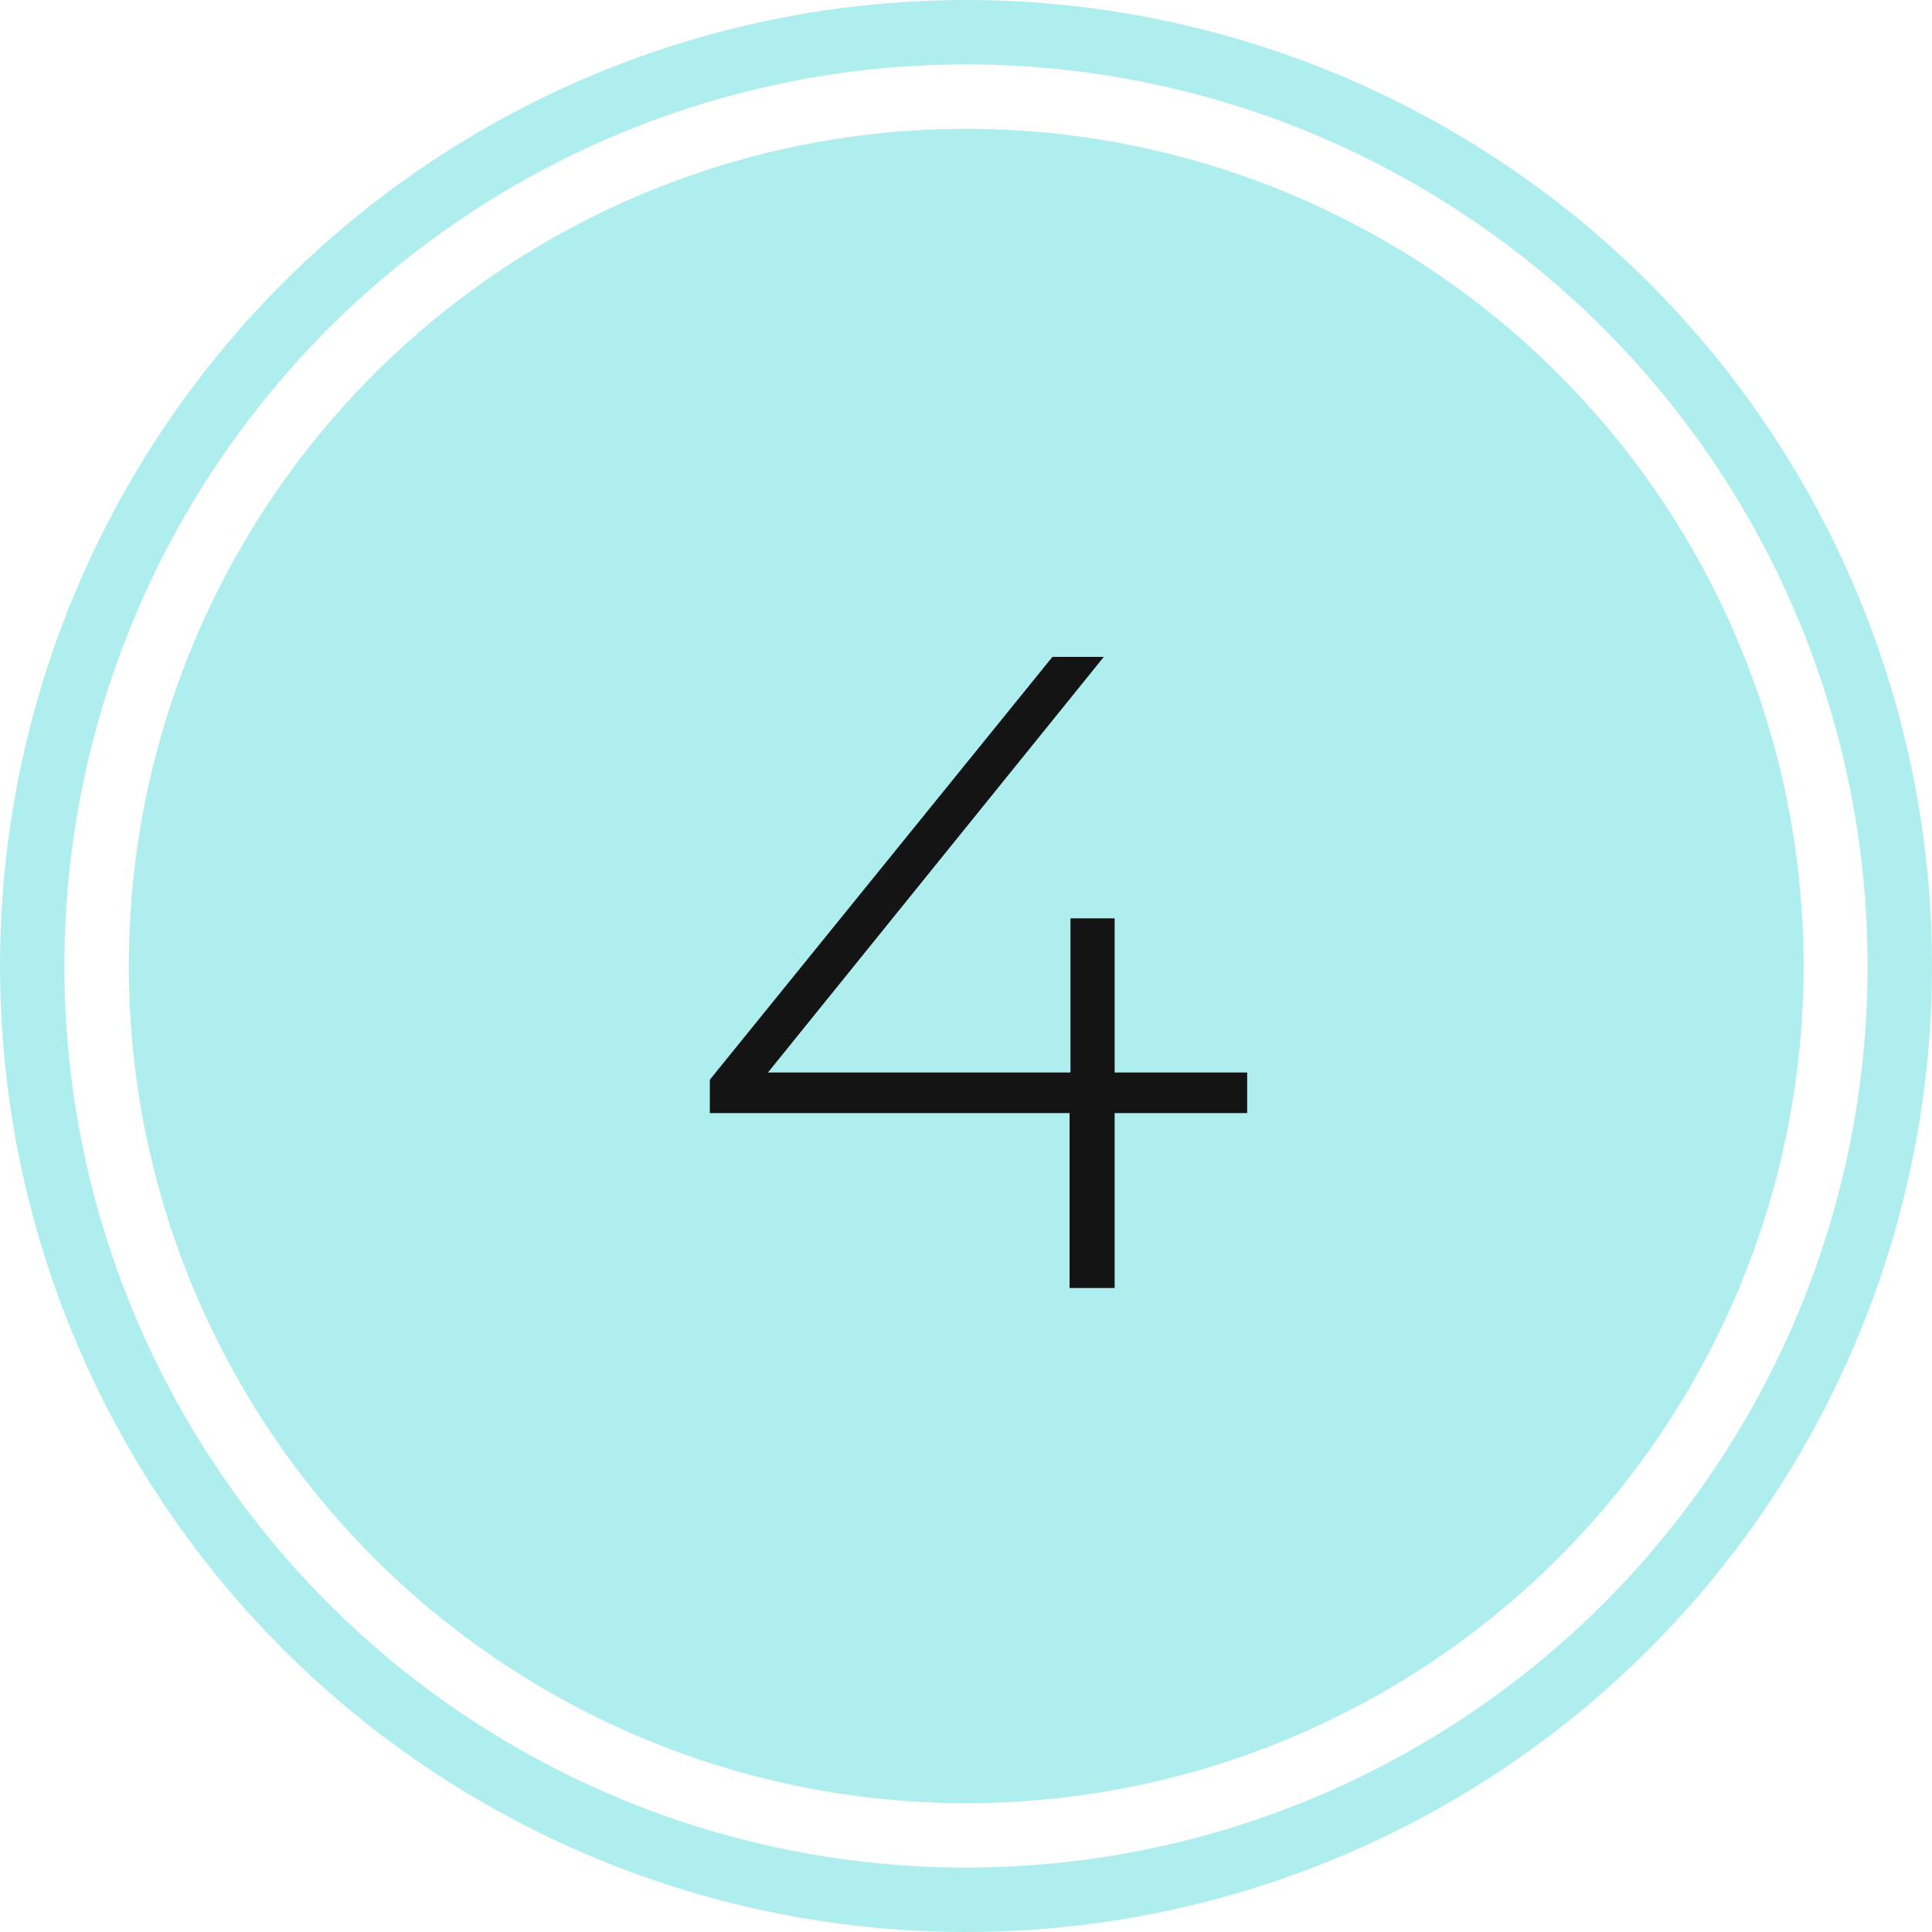 <svg width="30" height="30" viewBox="0 0 30 30" fill="none" xmlns="http://www.w3.org/2000/svg">
  <ellipse cx="15.003" cy="15" rx="13.003" ry="13" fill="#AFEEEE" />
  <path
    d="M11.022 17.284V16.766L16.342 10.2H17.14L11.834 16.766L11.442 16.654H19.366V17.284H11.022ZM16.608 20V17.284L16.622 16.654V14.26H17.308V20H16.608Z"
    fill="#141414" />
  <circle cx="15" cy="15" r="14.5" stroke="#AFEEEE" />
</svg>